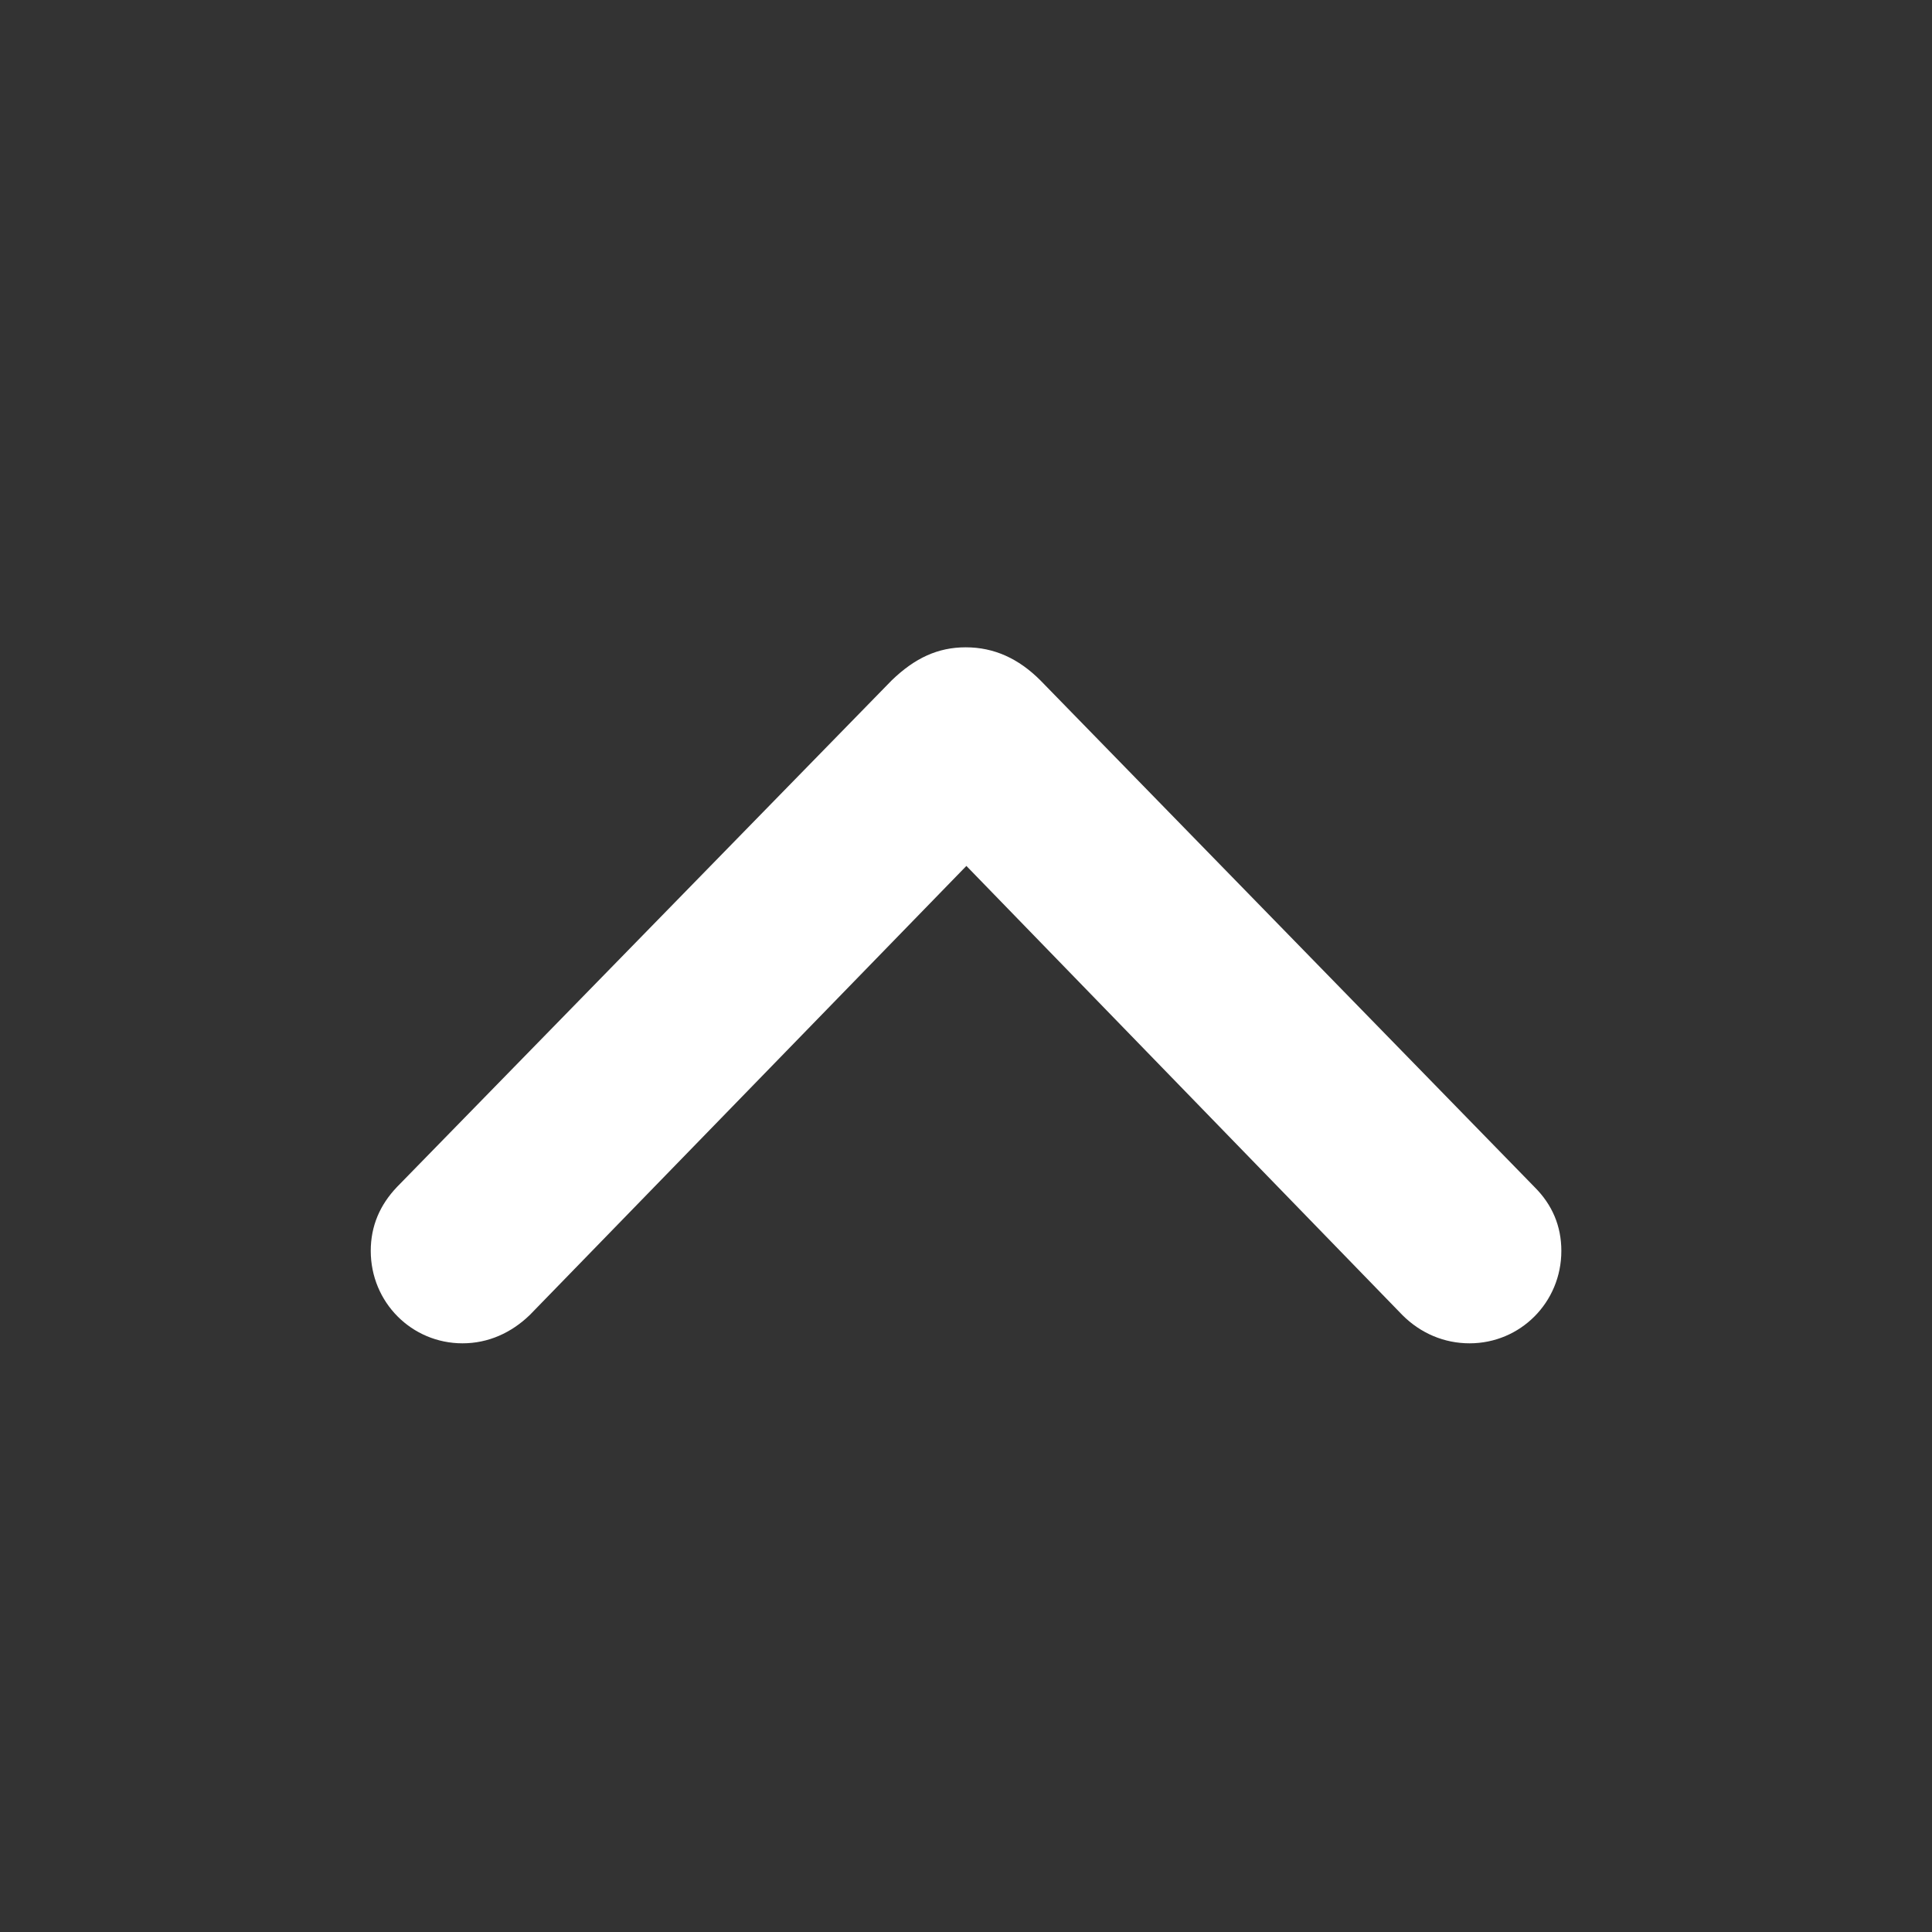 <svg width="20" height="20" viewBox="0 0 20 20" fill="none" xmlns="http://www.w3.org/2000/svg">
<rect x="0" y="0" width="20" height="20" fill="#333333" stroke="none"/>
<path d="M9.997 6.701C10.291 6.701 10.544 6.817 10.77 7.043L15.89 12.293C16.067 12.471 16.163 12.69 16.163 12.949C16.163 13.482 15.739 13.906 15.213 13.906C14.953 13.906 14.707 13.804 14.516 13.612L10.004 8.964L5.485 13.612C5.294 13.797 5.055 13.906 4.788 13.906C4.262 13.906 3.838 13.482 3.838 12.949C3.838 12.69 3.934 12.471 4.111 12.286L9.231 7.043C9.471 6.811 9.71 6.701 9.997 6.701Z" fill="white"/>
</svg>
